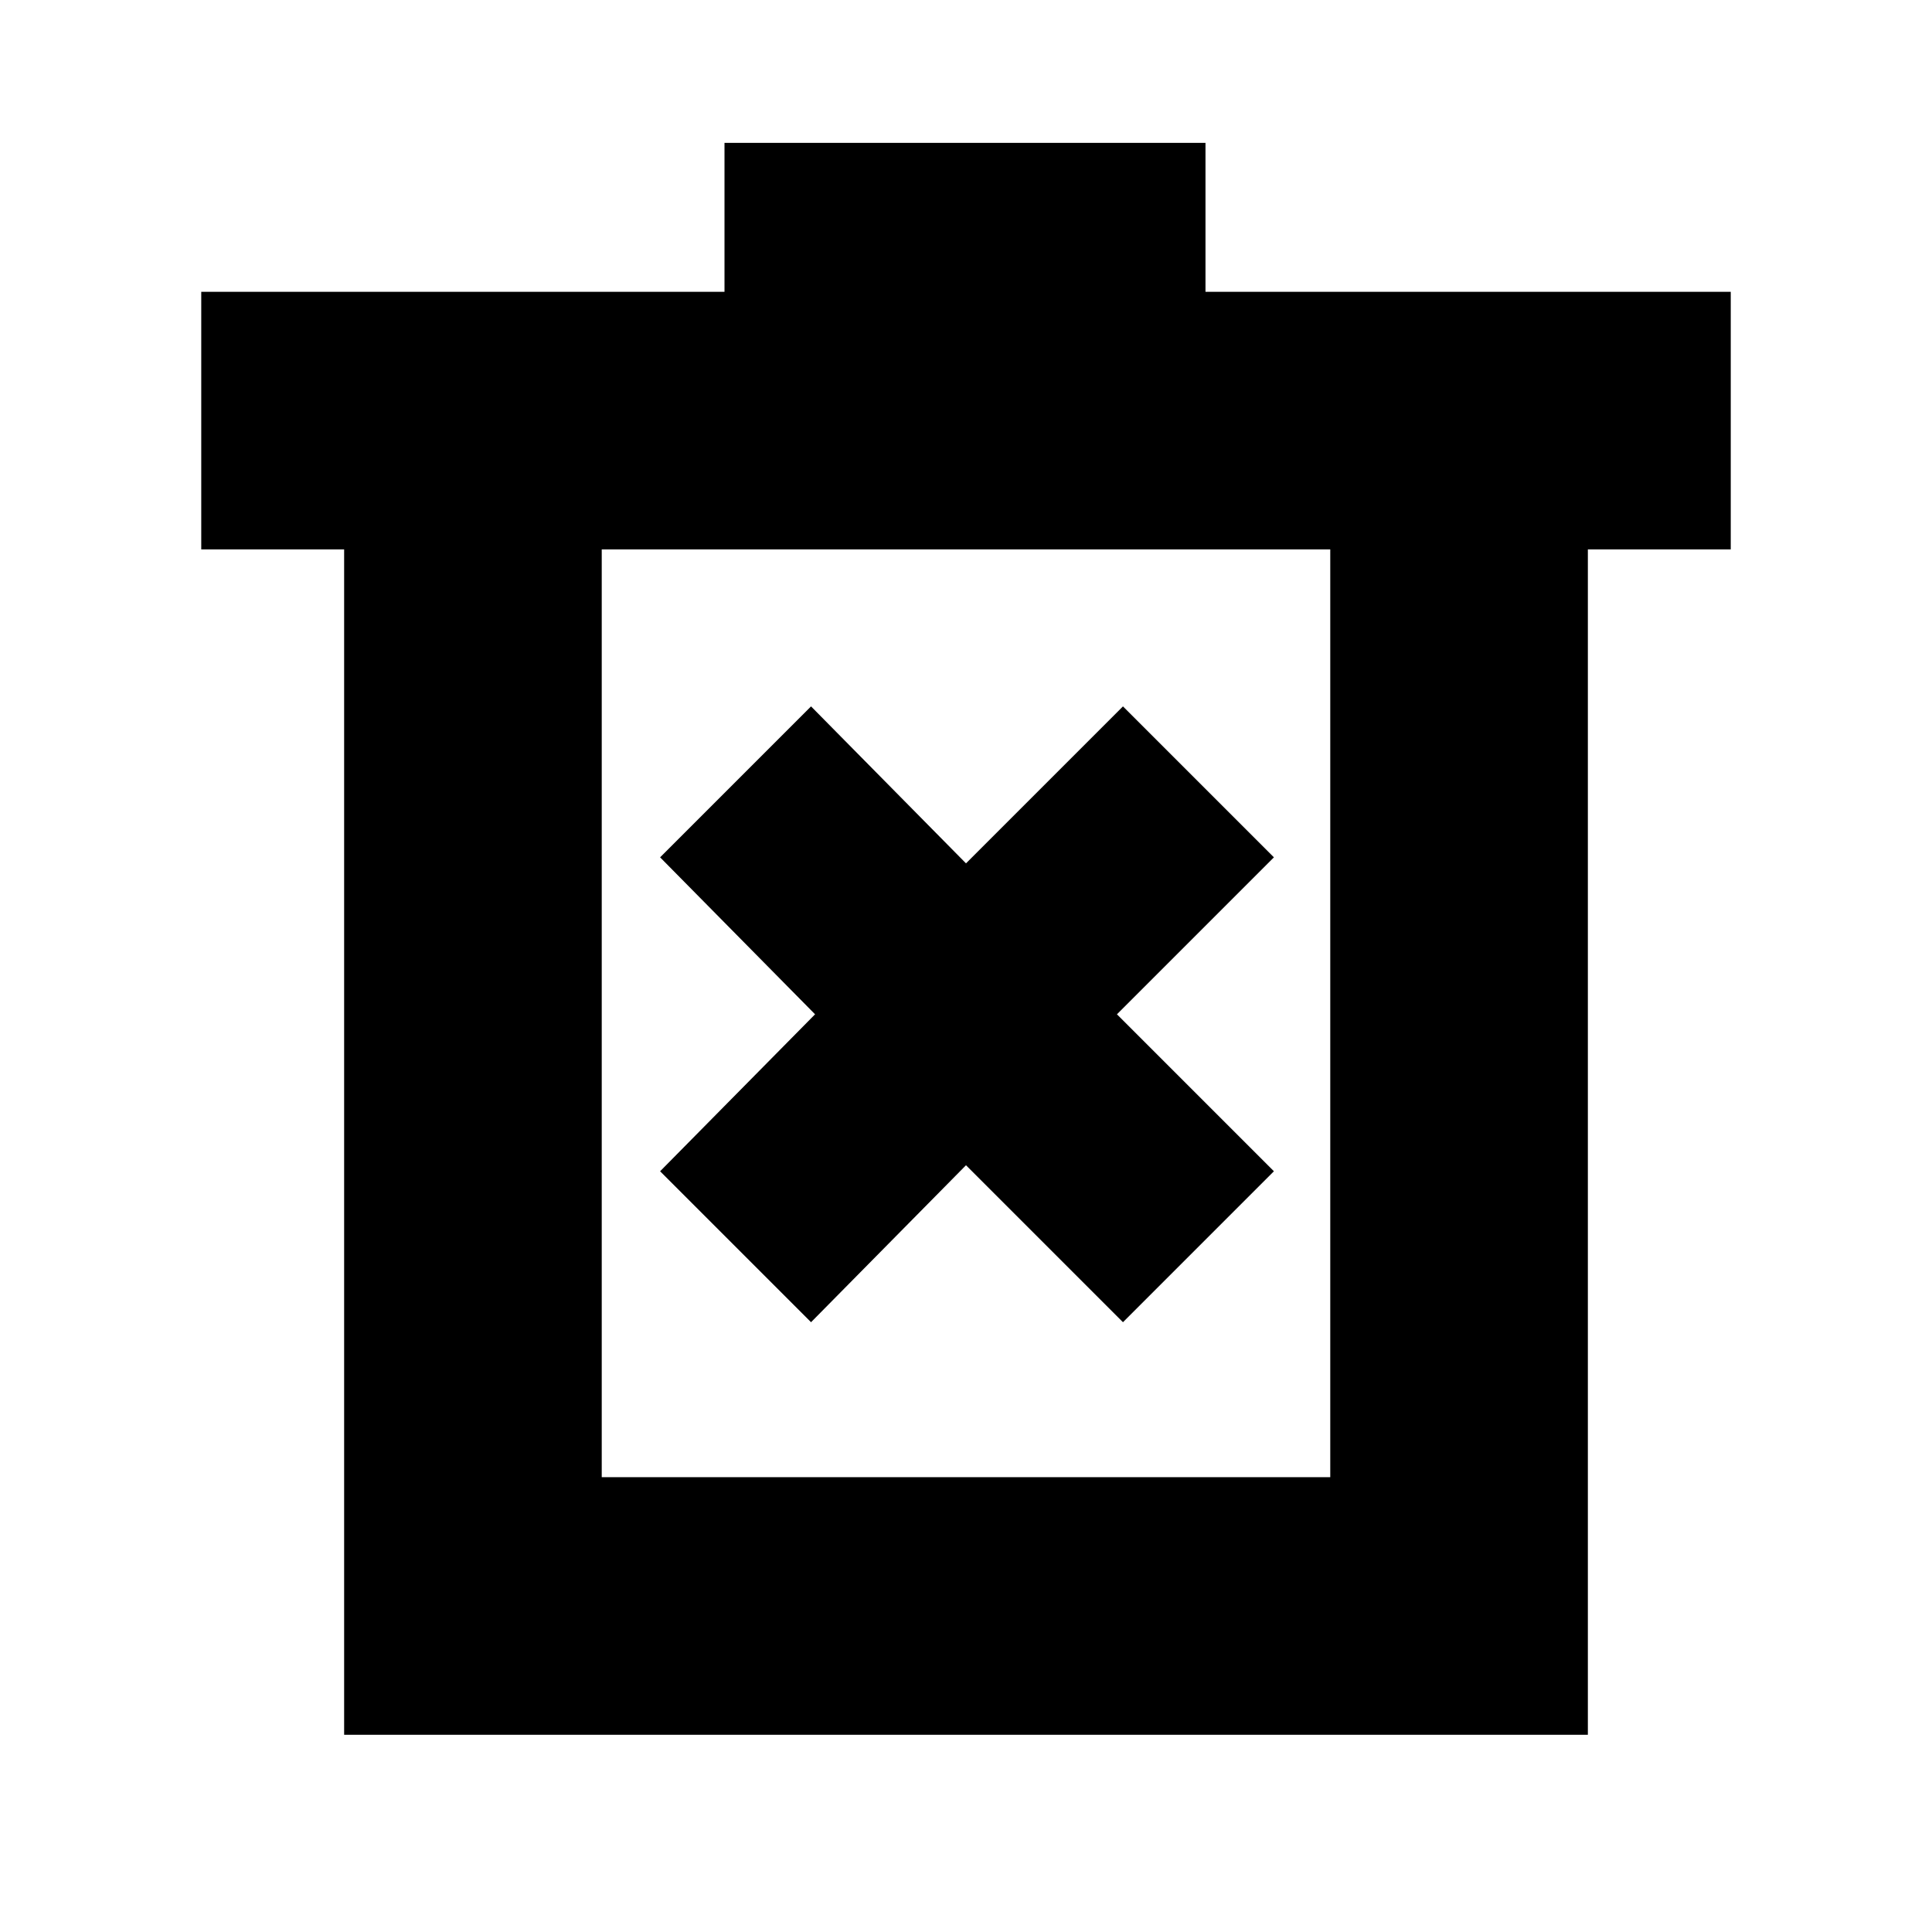 <svg xmlns="http://www.w3.org/2000/svg" height="20" viewBox="0 -960 960 960" width="20"><path d="m403-303 77-78 78 78 75-75-78-78 78-78-75-75-78 78-77-78-75 75 77 78-77 78 75 75ZM171-98v-589h-71v-128h260v-74h239v74h261v128h-71v589H171Zm128-128h362v-461H299v461Zm0-461v461-461Z"/></svg>